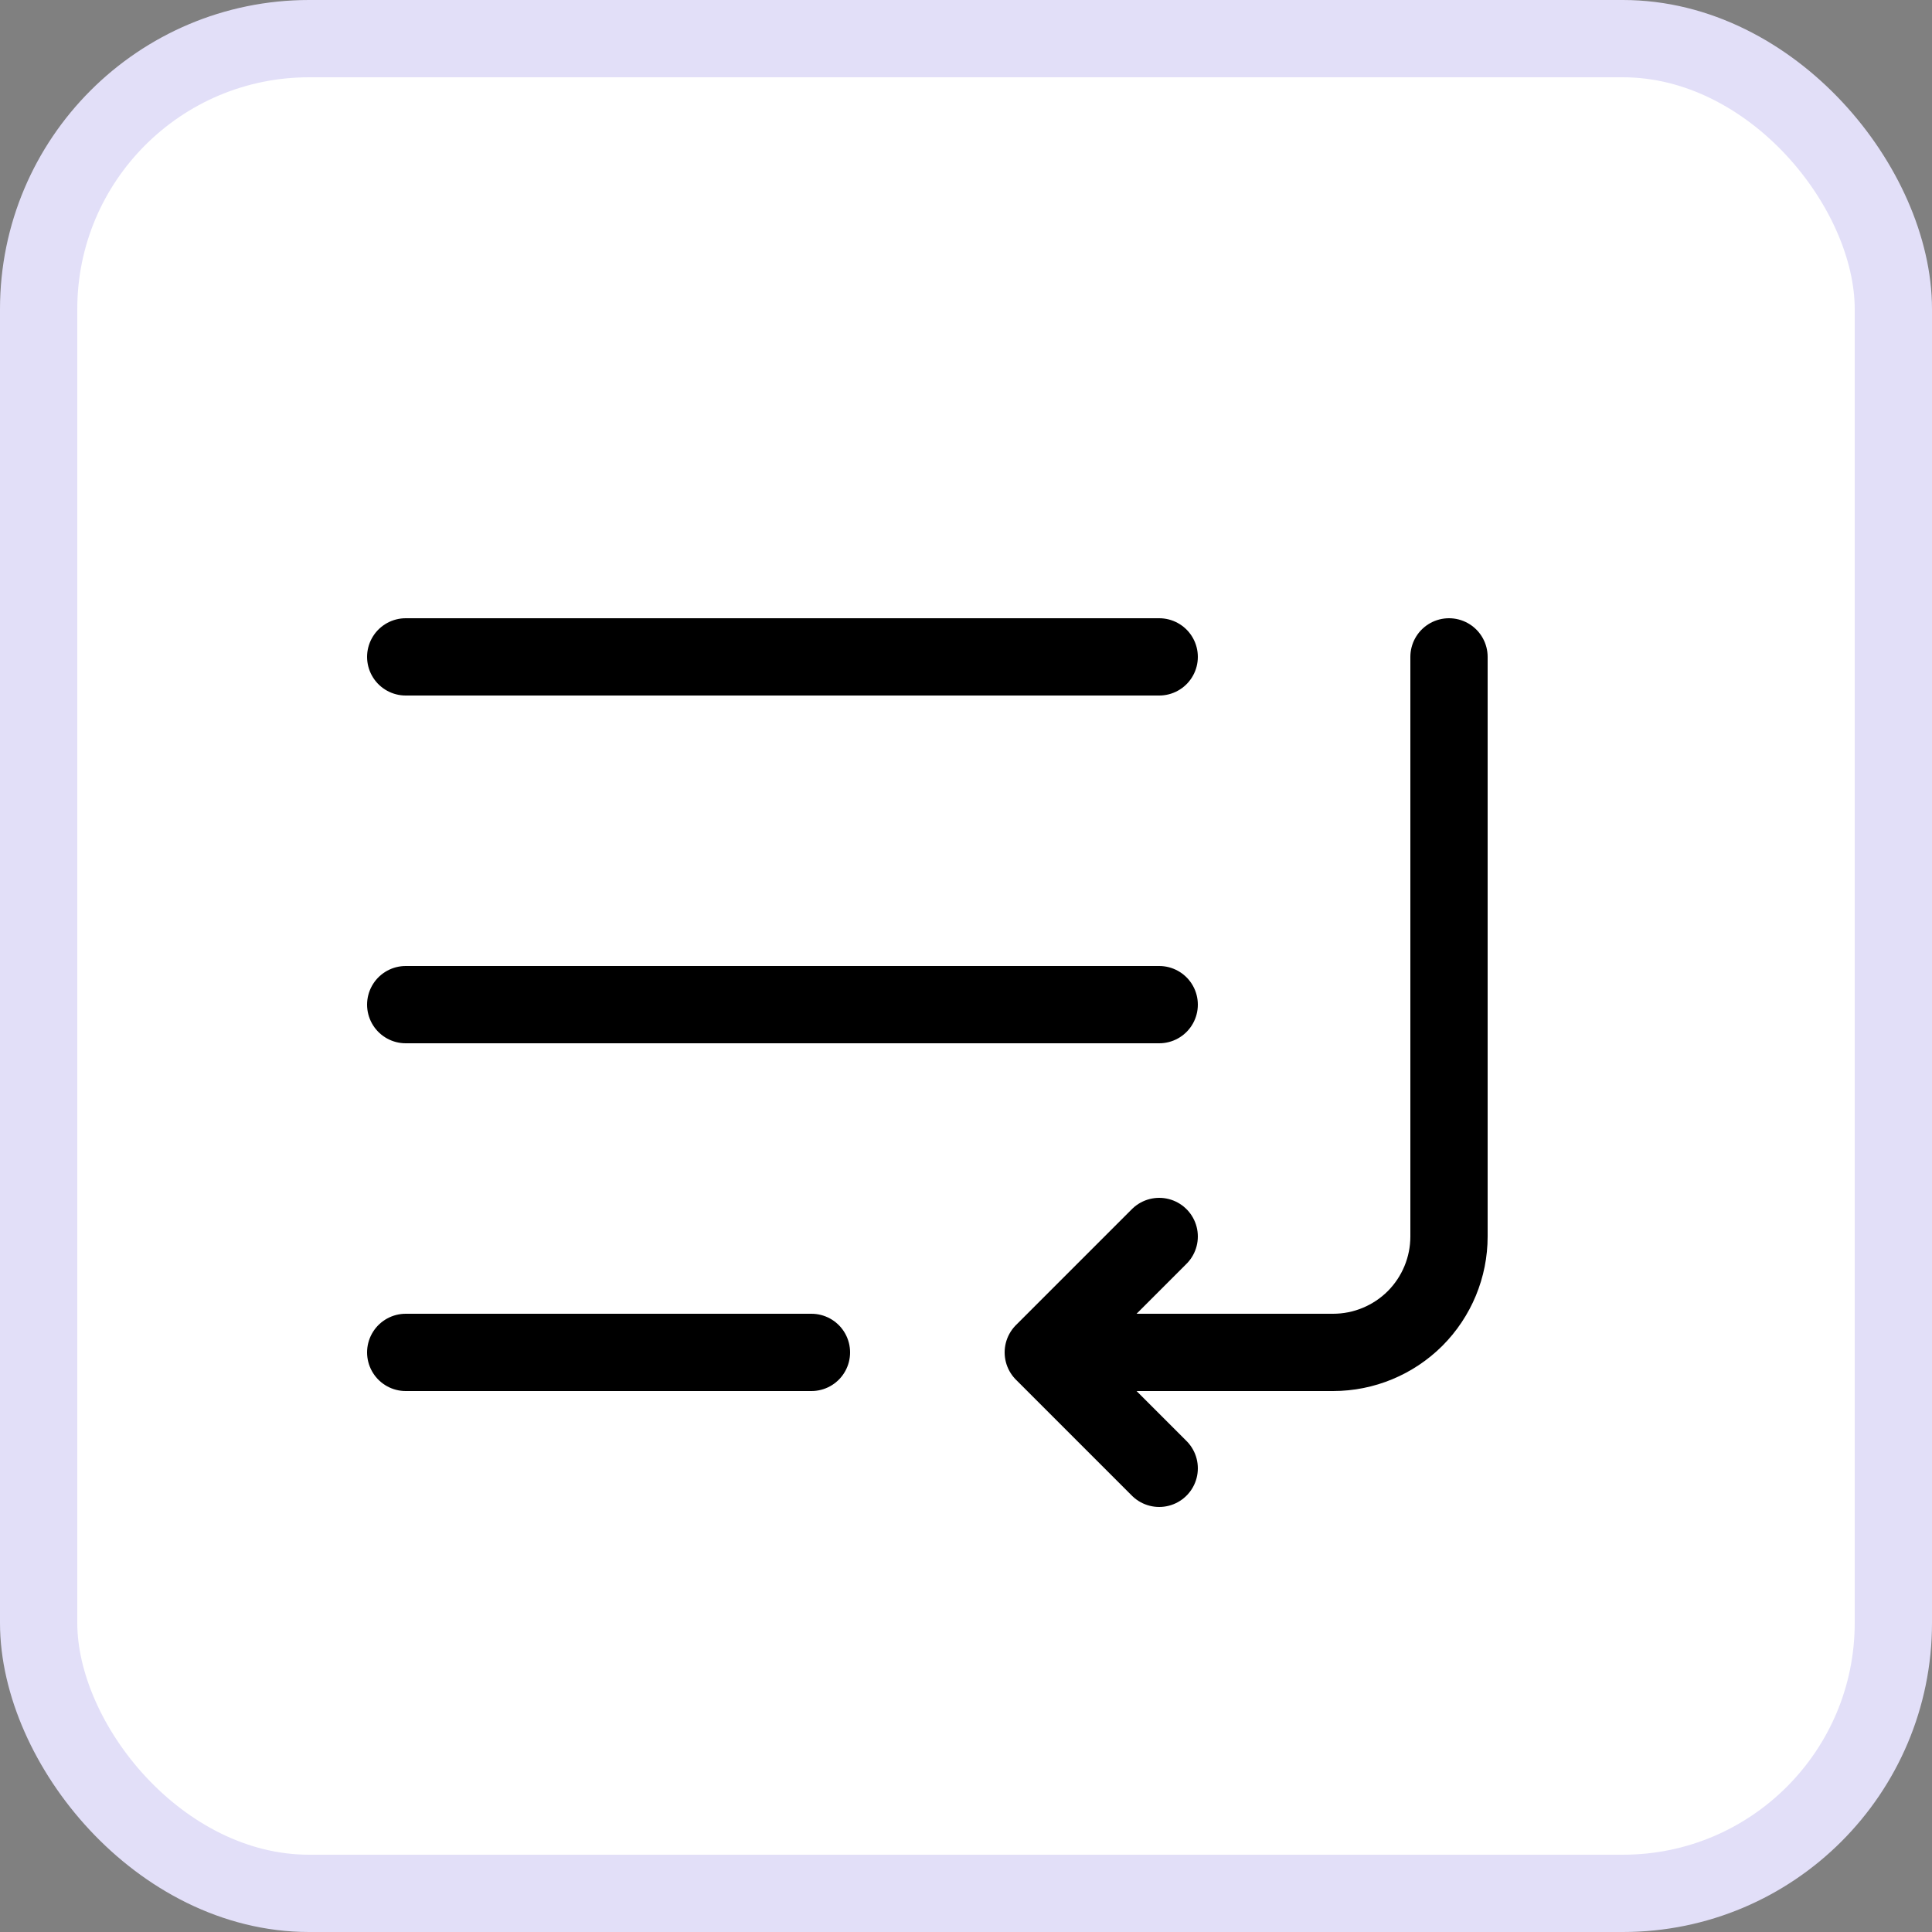 <svg width="25" height="25" viewBox="0 0 25 25" fill="none" xmlns="http://www.w3.org/2000/svg">
<rect x="0" y="0" width="25" height="25" fill="#808080" stroke="none"/>
<rect x="0.5" y="0.5" width="24" height="24" rx="3.5" fill="white" stroke="#E2DFF8"/>
<path d="M15 13H5.25" stroke="black" stroke-linecap="round" stroke-linejoin="round"/>
<path d="M15 8.5H5.25" stroke="black" stroke-linecap="round" stroke-linejoin="round"/>
<path d="M10.5 17.5H5.25" stroke="black" stroke-linecap="round" stroke-linejoin="round"/>
<path d="M18.75 8.5V16C18.75 16.398 18.592 16.779 18.311 17.061C18.029 17.342 17.648 17.5 17.25 17.5H14.25" stroke="black" stroke-linecap="round" stroke-linejoin="round"/>
<path d="M15 16L13.5 17.5L15 19" stroke="black" stroke-linecap="round" stroke-linejoin="round"/>
</svg>
